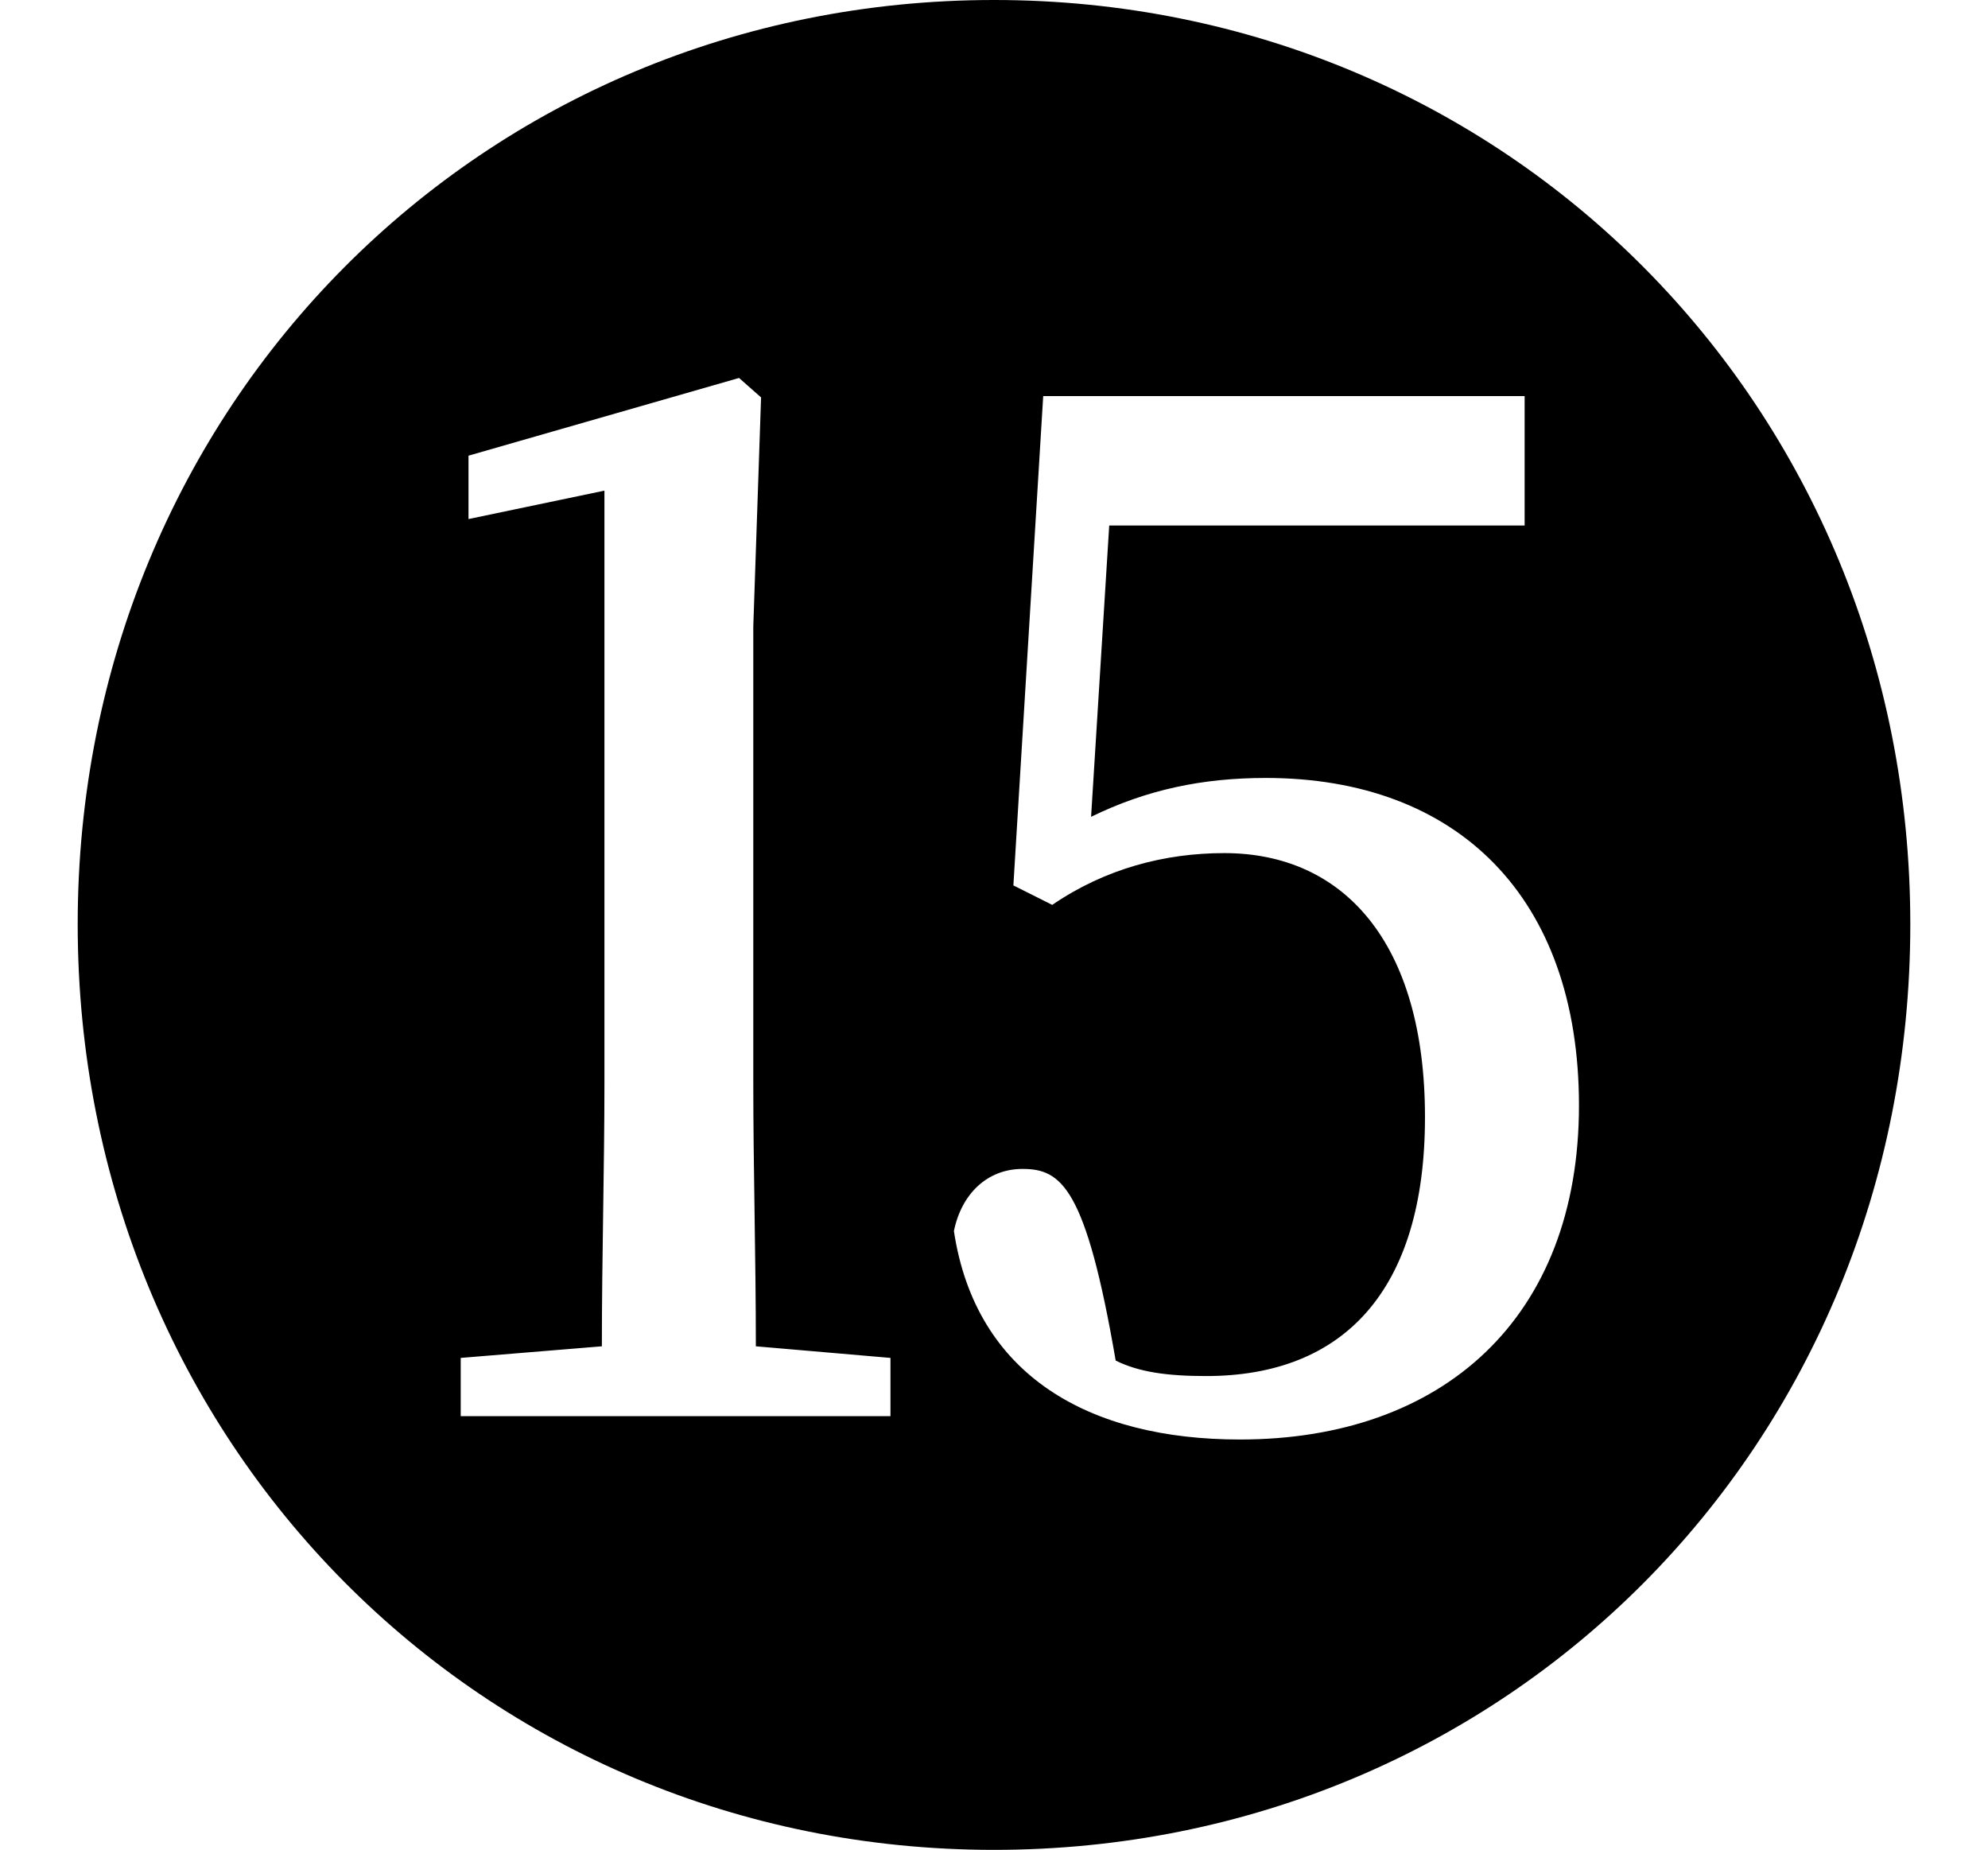 <svg height="22.328" viewBox="0 0 24 22.328" width="24" xmlns="http://www.w3.org/2000/svg">
<path d="M5.562,3.188 L5.562,3.891 L7.266,4.031 C7.266,5.109 7.297,6.188 7.297,7.219 L7.297,14.359 L5.656,14.016 L5.656,14.781 L8.922,15.719 L9.188,15.484 L9.094,12.719 L9.094,7.219 C9.094,6.172 9.125,5.109 9.125,4.031 L10.75,3.891 L10.75,3.188 Z M14.969,2.906 C13.156,2.906 11.781,3.672 11.516,5.422 C11.609,5.875 11.922,6.172 12.344,6.172 C12.812,6.172 13.109,5.953 13.469,3.859 C13.75,3.719 14.094,3.672 14.562,3.672 C16.219,3.672 17.203,4.703 17.203,6.797 C17.203,8.906 16.219,9.984 14.781,9.984 C14.062,9.984 13.344,9.797 12.703,9.359 L12.234,9.594 L12.594,15.5 L18.406,15.5 L18.406,13.938 L13.391,13.938 L13.172,10.422 C13.844,10.75 14.516,10.891 15.281,10.891 C17.594,10.891 19.062,9.453 19.062,6.938 C19.062,4.375 17.422,2.906 14.969,2.906 Z M12,-2.047 C18.172,-2.047 23.062,2.828 23.062,9.125 C23.062,15.391 18.172,20.281 12,20.281 C5.828,20.281 0.938,15.391 0.938,9.125 C0.938,2.859 5.828,-2.047 12,-2.047 Z" transform="translate(0, 20.281) scale(1, -1)"/>
</svg>